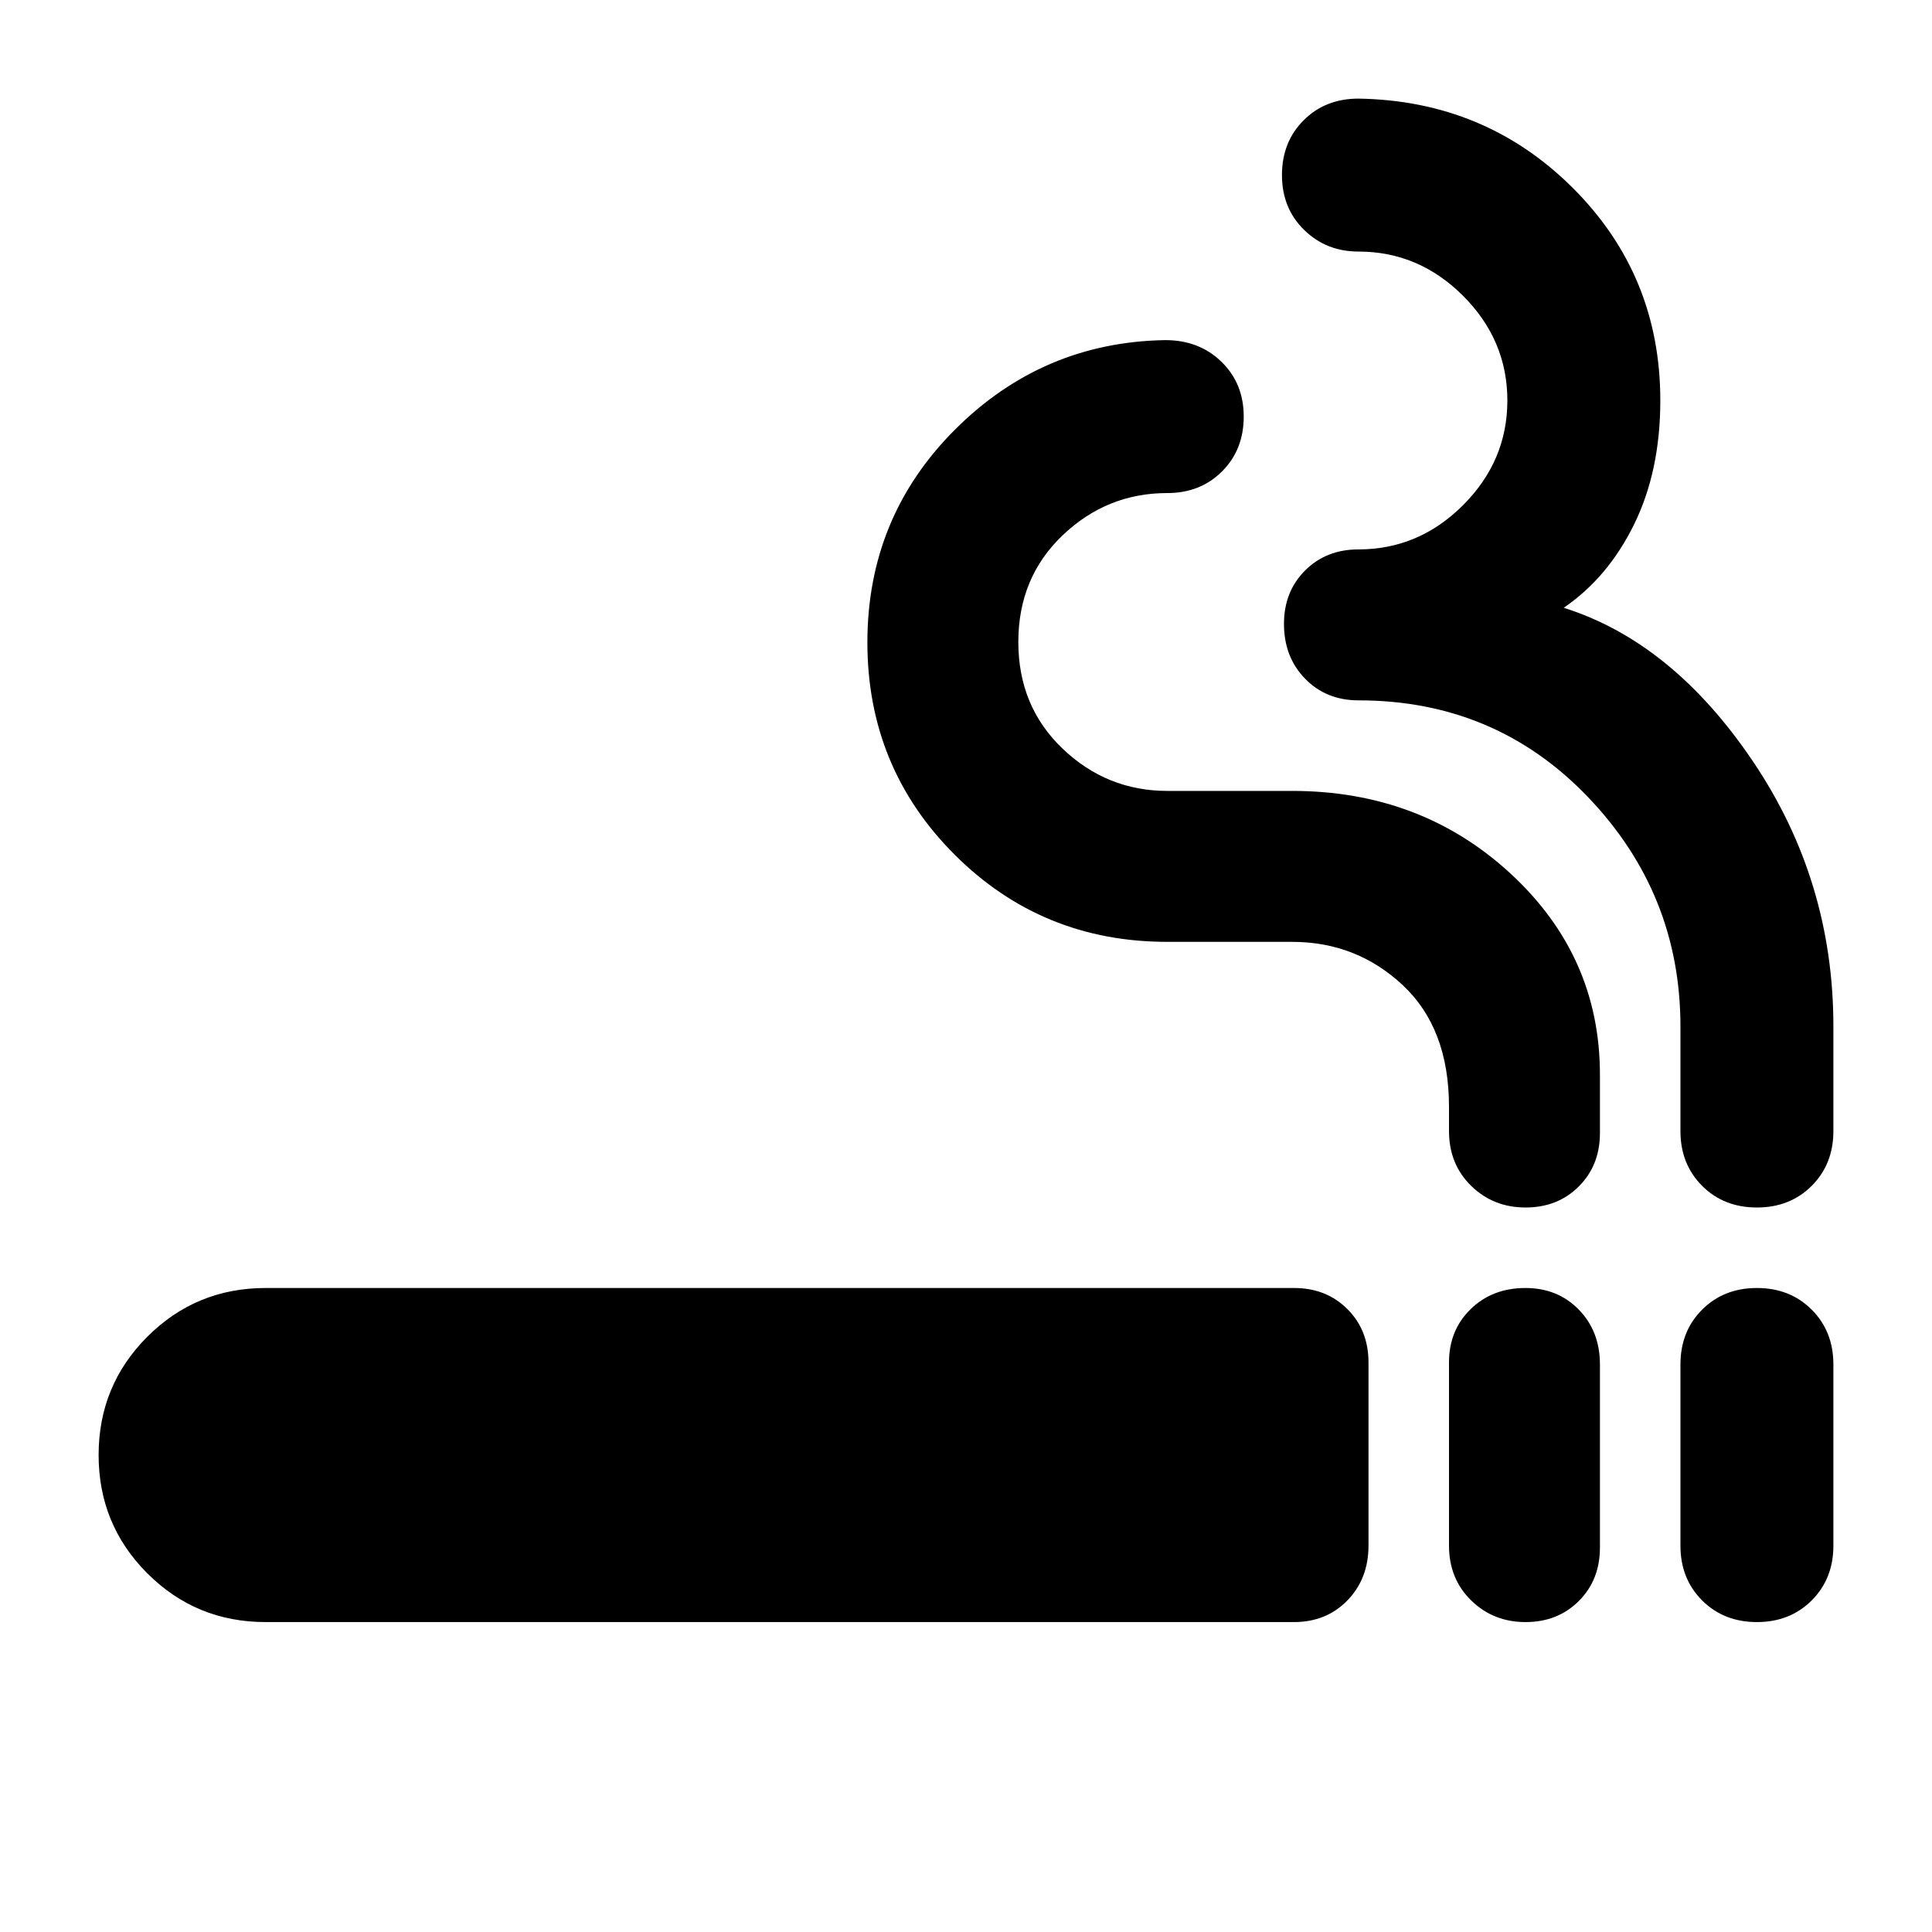<svg xmlns="http://www.w3.org/2000/svg" height="24" viewBox="0 -960 960 960" width="24"><path d="M132-154q-34.58 0-58.79-24.21T49-237q0-34.58 24.21-58.79T132-320h511q16.03 0 26.52 10.48Q680-299.03 680-283v91q0 16.47-10.48 27.23Q659.03-154 643-154H132Zm626.02 0Q742-154 731-164.77q-11-10.76-11-27.23v-91q0-16.03 10.77-26.52Q741.53-320 758-320q16.03 0 26.52 10.77Q795-298.47 795-282v91q0 16.03-10.48 26.52Q774.05-154 758.02-154ZM873-154q-16.47 0-27.23-10.77Q835-175.53 835-192v-90q0-16.47 10.77-27.23Q856.53-320 873-320t27.23 10.77Q911-298.47 911-282v90q0 16.47-10.77 27.23Q889.47-154 873-154ZM758.02-360Q742-360 731-370.77q-11-10.76-11-27.23v-12q0-39-23-60.5T642-492h-62q-62.27 0-105.63-43.31Q431-578.62 431-640.81t43.5-105.69Q518-790 579-791q16.9 0 27.95 10.77Q618-769.47 618-753t-10.77 27.23Q596.47-715 580-715q-30 0-52 21t-22 53q0 32 22 53t52 21h62q64 0 108.5 41T795-426v29q0 16.03-10.48 26.52Q774.05-360 758.02-360ZM873-360q-16.47 0-27.23-10.77Q835-381.53 835-398v-52q0-66-46-114t-114-48q-16.03 0-26.52-10.77Q638-633.53 638-650q0-16.03 10.48-26.52Q658.97-687 675-687q30 0 52-22t22-52q0-30-22-52t-52-22q-16 0-27-10.77-11-10.76-11-27.23t10.77-27.23Q658.53-911 675-911q63 1 106.5 44.37Q825-823.27 825-761q0 35-13 61.5T777-658q54 17 94 76.28 40 59.27 40 131.72v52q0 16.47-10.77 27.23Q889.47-360 873-360Z"/></svg>